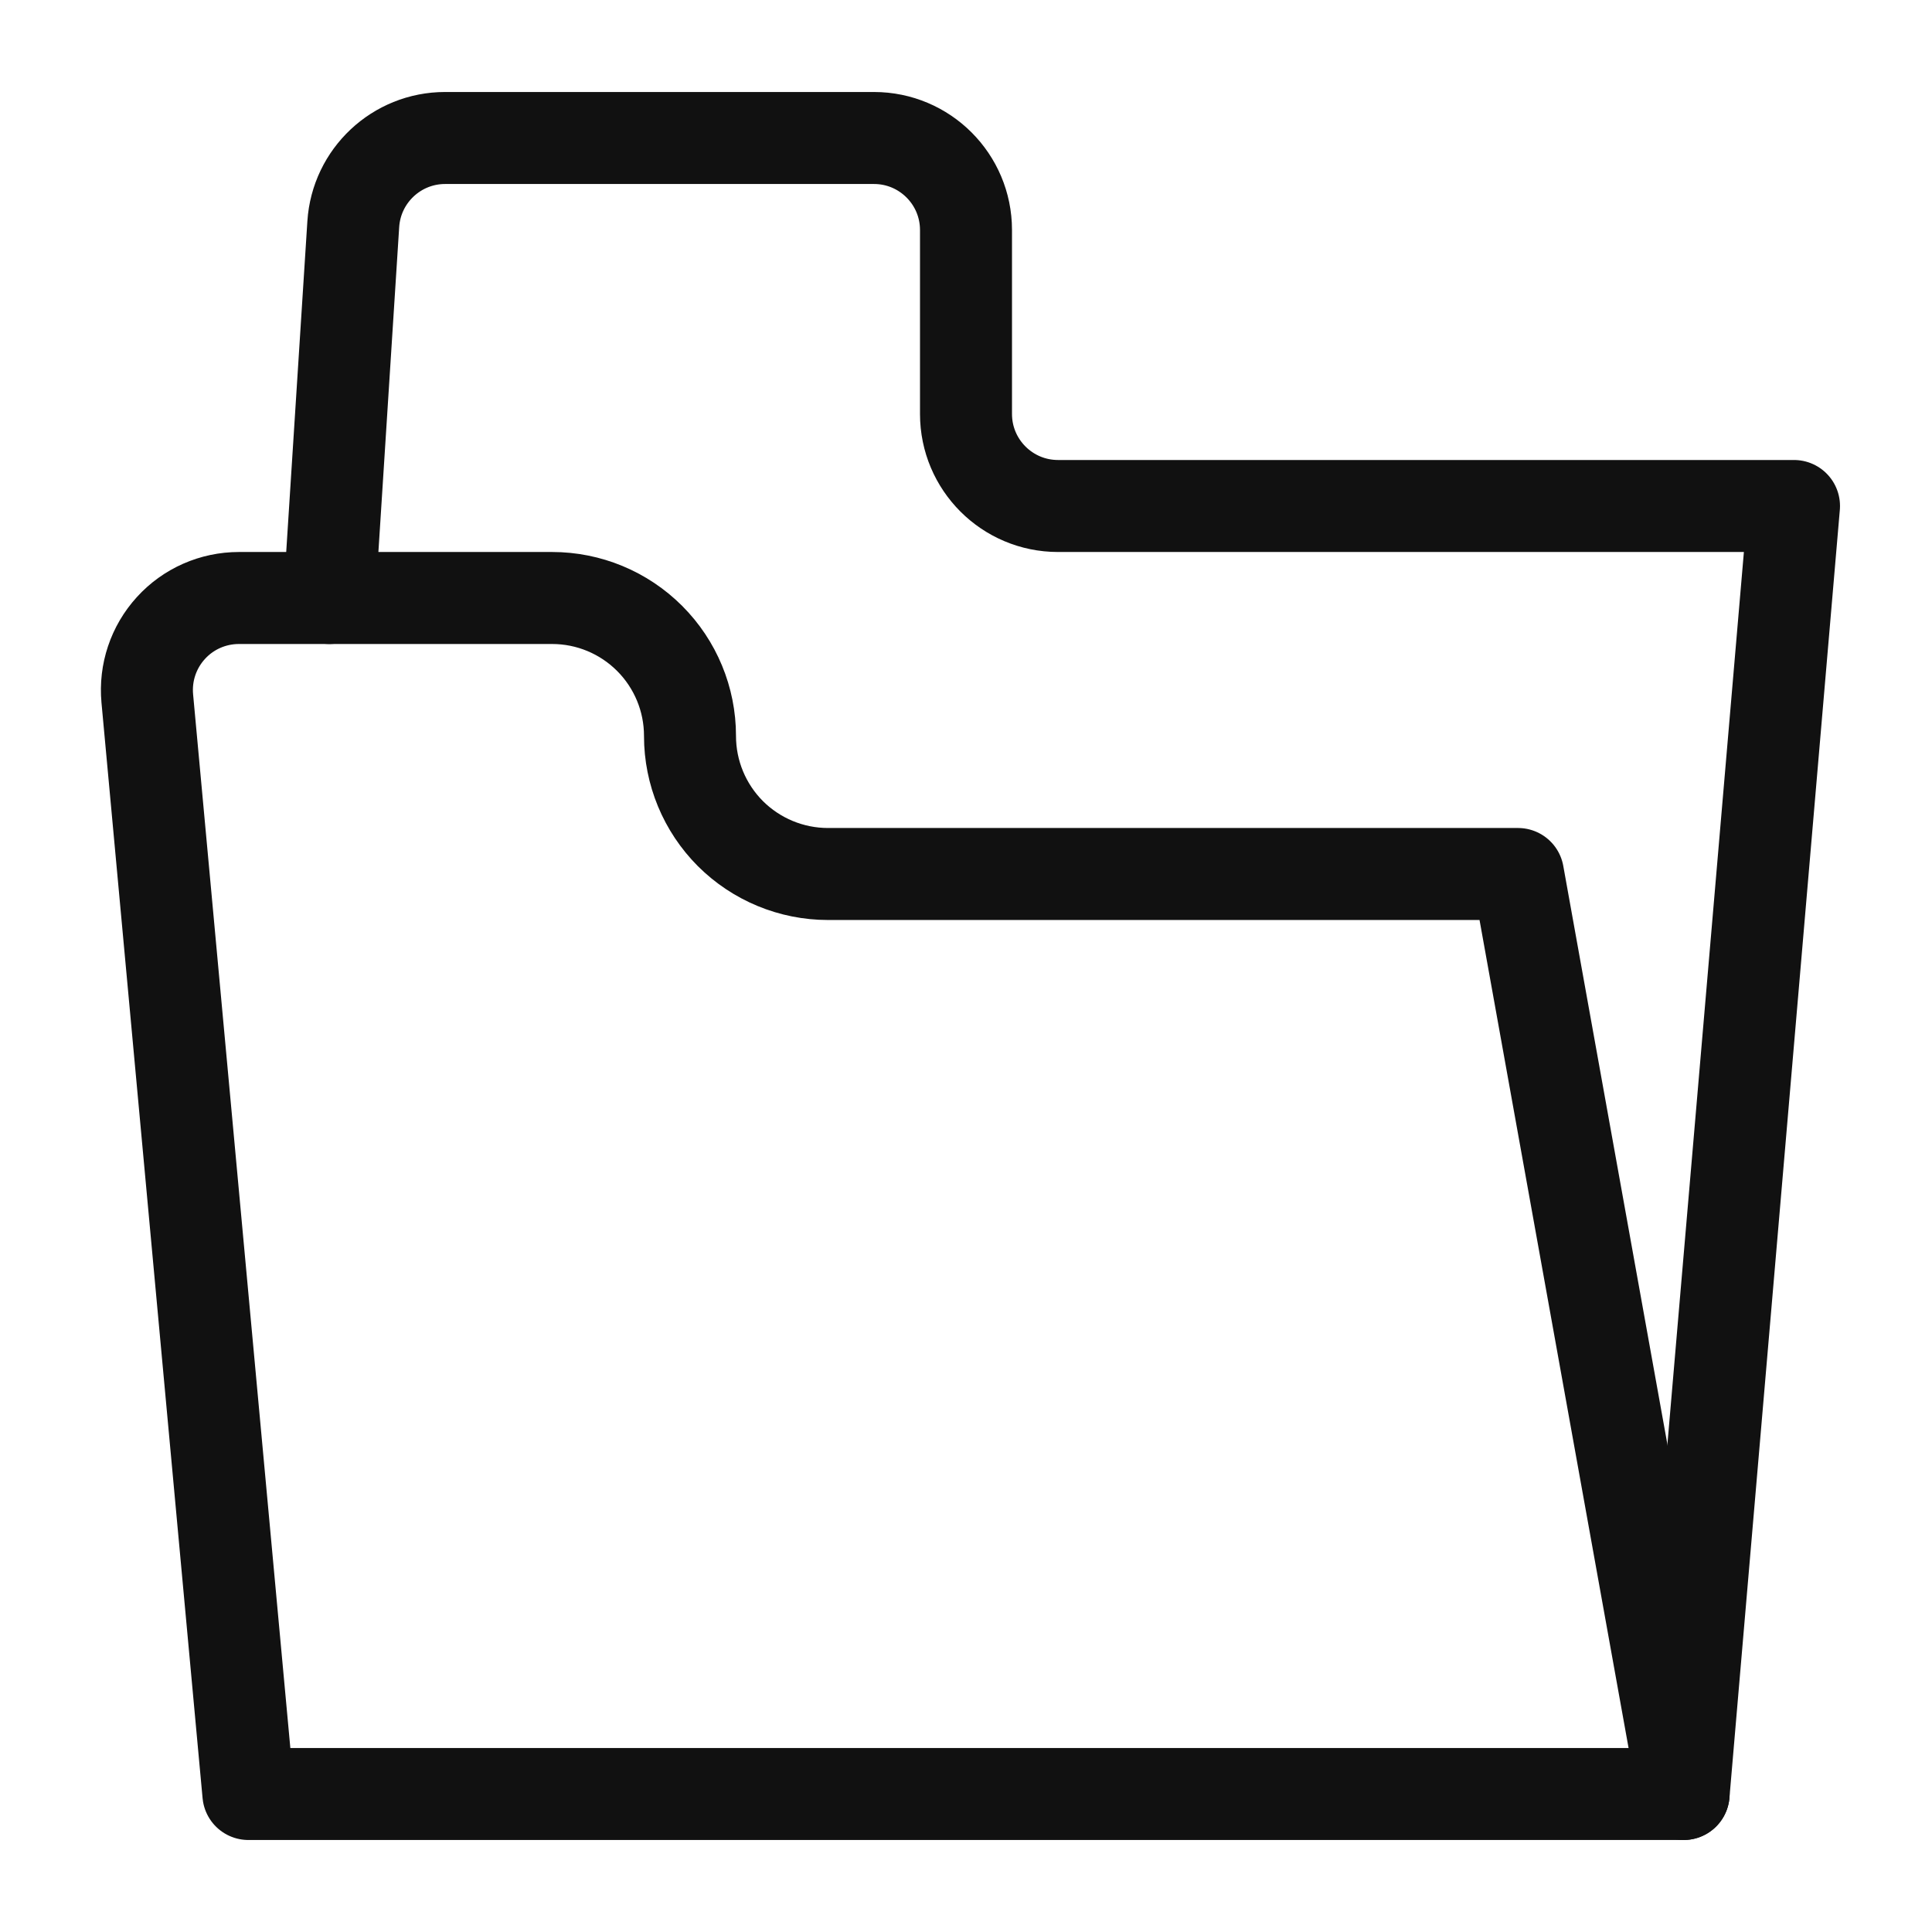 <?xml version="1.0" encoding="UTF-8" standalone="no"?><!DOCTYPE svg PUBLIC "-//W3C//DTD SVG 1.1//EN" "http://www.w3.org/Graphics/SVG/1.1/DTD/svg11.dtd"><svg width="21px" height="21px" version="1.1" xmlns="http://www.w3.org/2000/svg" xmlns:xlink="http://www.w3.org/1999/xlink" xml:space="preserve" xmlns:serif="http://www.serif.com/" style="fill-rule:evenodd;clip-rule:evenodd;stroke-linecap:round;stroke-linejoin:round;stroke-miterlimit:1.5;"><rect id="open_dir_large" x="0" y="0" width="21" height="21" style="fill:none;"/><path d="M3.58,6.5c0,-0 0.167,-2.616 0.26,-4.064c0.034,-0.526 0.471,-0.936 0.998,-0.936c1.235,-0 3.397,-0 4.662,-0c0.552,0 1,0.448 1,1c0,0.611 0,1.389 0,2c0,0.552 0.448,1 1,1c2.345,-0 8,-0 8,0l-1.2,14" style="fill:none;stroke:rgb(17,17,17);stroke-width:1px;"/><path d="M1.601,7.592c-0.026,-0.28 0.067,-0.558 0.257,-0.766c0.189,-0.208 0.457,-0.326 0.739,-0.326c0.954,0 2.347,0 3.405,0c0.397,-0 0.778,0.158 1.059,0.439c0.281,0.281 0.439,0.662 0.439,1.059c0,0.001 0,0.001 0,0.002c0,0.398 0.158,0.779 0.439,1.061c0.282,0.281 0.663,0.439 1.061,0.439c2.56,-0 7.5,-0 7.5,-0l1.8,10l-15.6,0c-0,0 -0.81,-8.778 -1.099,-11.908Z" style="fill:none;stroke:rgb(17,17,17);stroke-width:1px;stroke-linecap:square;"/></svg>